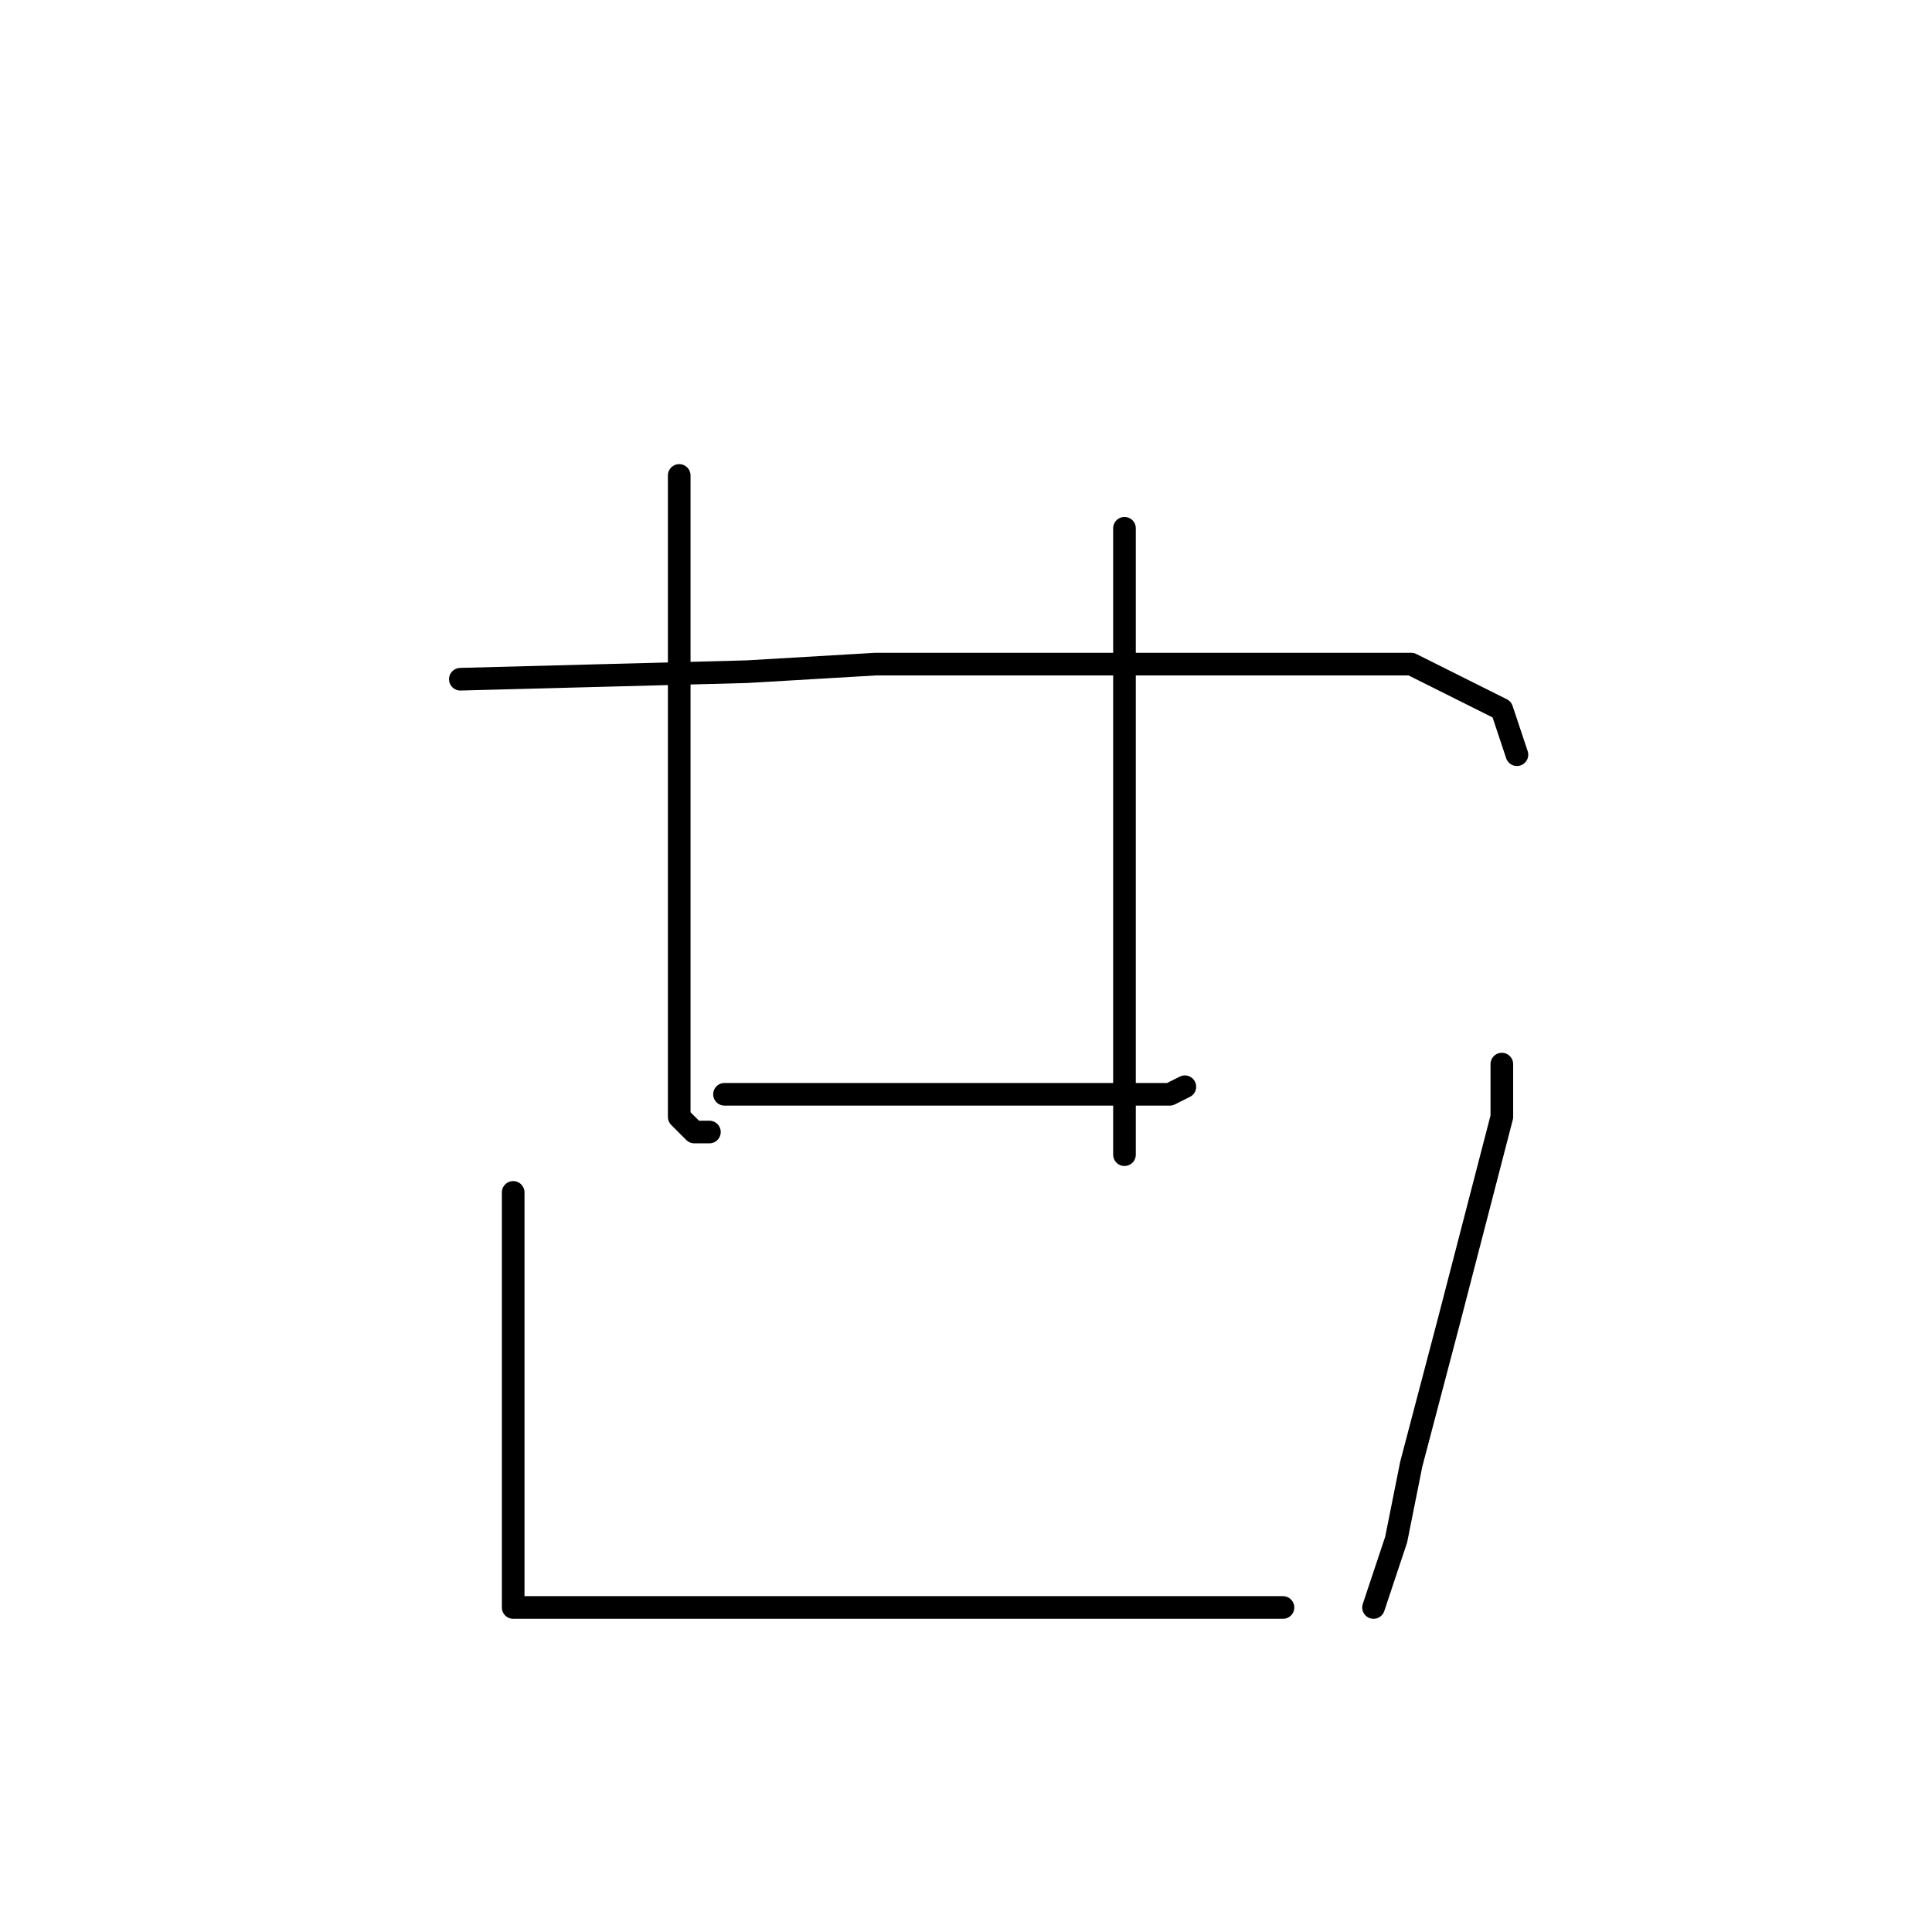 <?xml version="1.0" standalone="no"?>
    <svg width="256" height="256" xmlns="http://www.w3.org/2000/svg" version="1.1">
    <polyline stroke="black" stroke-width="3" stroke-linecap="round" fill="transparent" stroke-linejoin="round" points="90 63 90 72 90 91 90 112 90 128 90 141 90 148 92 150 94 150 94 150 " />
        <polyline stroke="black" stroke-width="3" stroke-linecap="round" fill="transparent" stroke-linejoin="round" points="149 70 149 95 149 117 149 137 149 151 149 153 149 153 " />
        <polyline stroke="black" stroke-width="3" stroke-linecap="round" fill="transparent" stroke-linejoin="round" points="96 145 114 145 128 145 139 145 146 145 155 145 157 144 157 144 " />
        <polyline stroke="black" stroke-width="3" stroke-linecap="round" fill="transparent" stroke-linejoin="round" points="61 90 99 89 116 88 158 88 171 88 187 88 199 94 201 100 201 100 " />
        <polyline stroke="black" stroke-width="3" stroke-linecap="round" fill="transparent" stroke-linejoin="round" points="68 158 68 165 68 182 68 197 68 203 68 212 68 213 71 213 84 213 100 213 120 213 138 213 154 213 166 213 170 213 170 213 " />
        <polyline stroke="black" stroke-width="3" stroke-linecap="round" fill="transparent" stroke-linejoin="round" points="199 141 199 148 192 175 187 194 185 204 182 213 182 213 " />
        </svg>